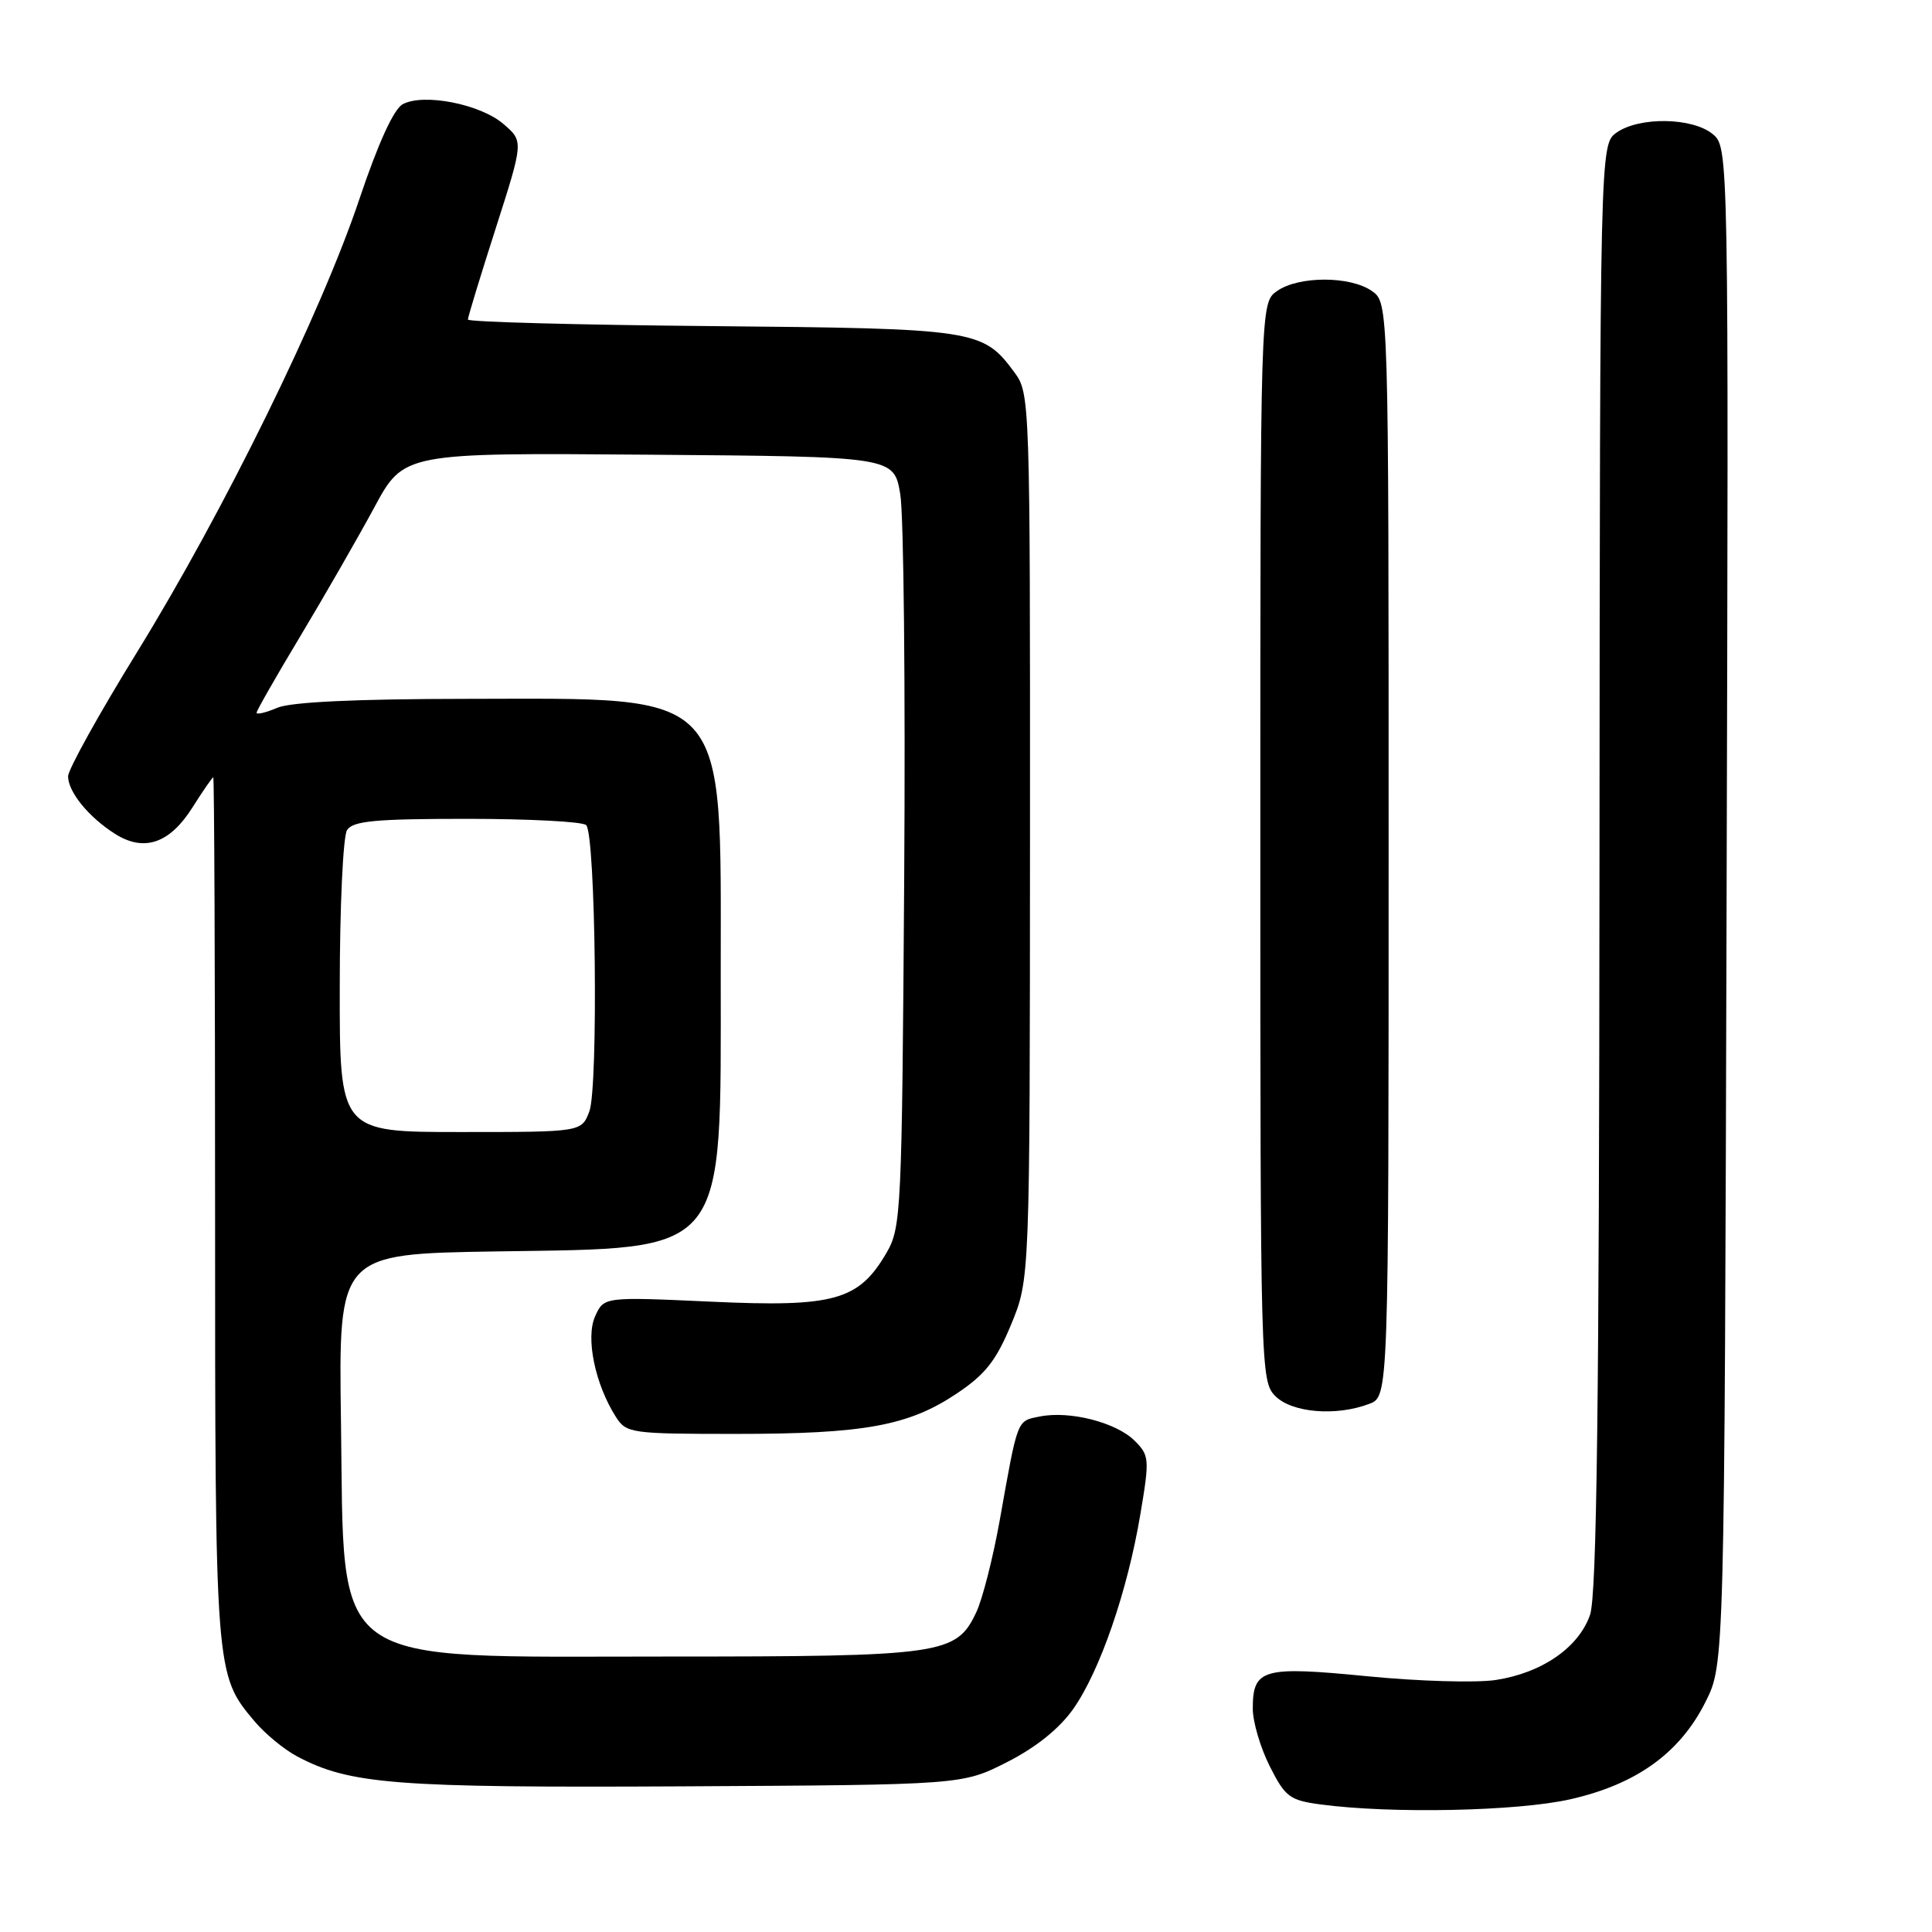 <?xml version="1.0" encoding="UTF-8" standalone="no"?>
<!DOCTYPE svg PUBLIC "-//W3C//DTD SVG 1.1//EN" "http://www.w3.org/Graphics/SVG/1.1/DTD/svg11.dtd" >
<svg xmlns="http://www.w3.org/2000/svg" xmlns:xlink="http://www.w3.org/1999/xlink" version="1.1" viewBox="0 0 256 256">
 <g >
 <path fill="currentColor"
d=" M 208.09 238.41 C 216.86 236.42 222.61 232.27 226.00 225.49 C 228.50 220.50 228.50 220.50 228.78 120.00 C 229.06 19.50 229.06 19.50 226.92 17.75 C 224.23 15.56 217.23 15.45 214.22 17.56 C 212.00 19.11 212.00 19.11 211.94 114.81 C 211.90 186.22 211.58 211.38 210.69 213.97 C 209.20 218.30 204.31 221.68 198.18 222.61 C 195.60 223.00 187.95 222.78 181.16 222.11 C 167.30 220.75 166.00 221.12 166.00 226.41 C 166.00 228.15 167.01 231.58 168.25 234.04 C 170.30 238.11 170.89 238.55 175.00 239.10 C 184.37 240.35 201.10 240.00 208.09 238.41 Z  M 133.42 233.50 C 137.25 231.56 140.35 229.07 142.20 226.46 C 145.73 221.46 149.39 210.87 151.10 200.67 C 152.34 193.31 152.30 192.86 150.35 190.91 C 147.92 188.48 141.76 186.90 137.80 187.69 C 134.71 188.31 134.90 187.80 132.46 201.50 C 131.57 206.45 130.18 211.92 129.35 213.66 C 126.71 219.24 124.91 219.50 88.50 219.50 C 42.93 219.50 45.66 221.46 45.18 188.37 C 44.86 166.15 44.86 166.15 65.73 165.82 C 96.69 165.34 95.50 166.81 95.50 129.00 C 95.50 91.01 96.92 92.56 62.00 92.60 C 47.15 92.61 38.56 93.02 36.75 93.78 C 35.24 94.43 34.00 94.72 34.00 94.44 C 34.00 94.16 36.63 89.56 39.84 84.22 C 43.05 78.87 47.43 71.24 49.59 67.25 C 53.50 59.99 53.50 59.99 85.98 60.25 C 118.45 60.50 118.45 60.50 119.29 65.48 C 119.75 68.22 119.98 91.17 119.81 116.48 C 119.51 160.64 119.42 162.64 117.47 166.00 C 113.79 172.32 110.56 173.23 94.27 172.48 C 80.03 171.83 80.03 171.83 78.86 174.41 C 77.57 177.24 78.85 183.43 81.61 187.75 C 82.99 189.91 83.60 190.00 97.47 190.00 C 114.52 190.00 120.38 188.93 126.76 184.66 C 130.55 182.13 131.99 180.31 133.98 175.50 C 136.46 169.50 136.46 169.50 136.48 110.83 C 136.50 52.86 136.47 52.12 134.41 49.33 C 130.22 43.66 129.34 43.53 94.25 43.21 C 76.51 43.05 62.00 42.66 62.00 42.34 C 62.00 42.01 63.66 36.57 65.69 30.24 C 69.38 18.72 69.38 18.72 66.71 16.43 C 63.65 13.79 56.13 12.32 53.36 13.81 C 52.17 14.46 50.11 18.97 47.62 26.38 C 42.56 41.48 29.67 67.74 18.18 86.38 C 13.13 94.57 9.01 101.99 9.02 102.88 C 9.05 104.97 11.76 108.28 15.24 110.49 C 19.10 112.93 22.49 111.77 25.51 106.98 C 26.89 104.79 28.13 103.00 28.26 103.00 C 28.39 103.00 28.50 128.76 28.50 160.25 C 28.50 221.78 28.51 221.89 33.71 228.06 C 35.10 229.72 37.65 231.82 39.37 232.73 C 46.36 236.44 52.35 236.90 90.50 236.70 C 127.50 236.50 127.50 236.50 133.42 233.50 Z  M 181.43 186.02 C 184.00 185.05 184.00 185.05 184.00 112.58 C 184.00 40.11 184.00 40.11 181.78 38.56 C 178.92 36.55 172.08 36.55 169.22 38.56 C 167.00 40.11 167.00 40.11 167.00 111.56 C 167.00 181.67 167.04 183.04 169.00 185.00 C 171.20 187.20 177.06 187.69 181.43 186.02 Z  M 45.02 130.75 C 45.02 120.16 45.46 110.83 45.98 110.00 C 46.75 108.78 49.68 108.50 61.88 108.50 C 70.10 108.50 77.21 108.87 77.67 109.33 C 78.93 110.59 79.30 144.07 78.09 147.27 C 77.05 150.00 77.05 150.00 61.02 150.00 C 45.00 150.00 45.00 150.00 45.02 130.75 Z "/>
</g>
</svg>